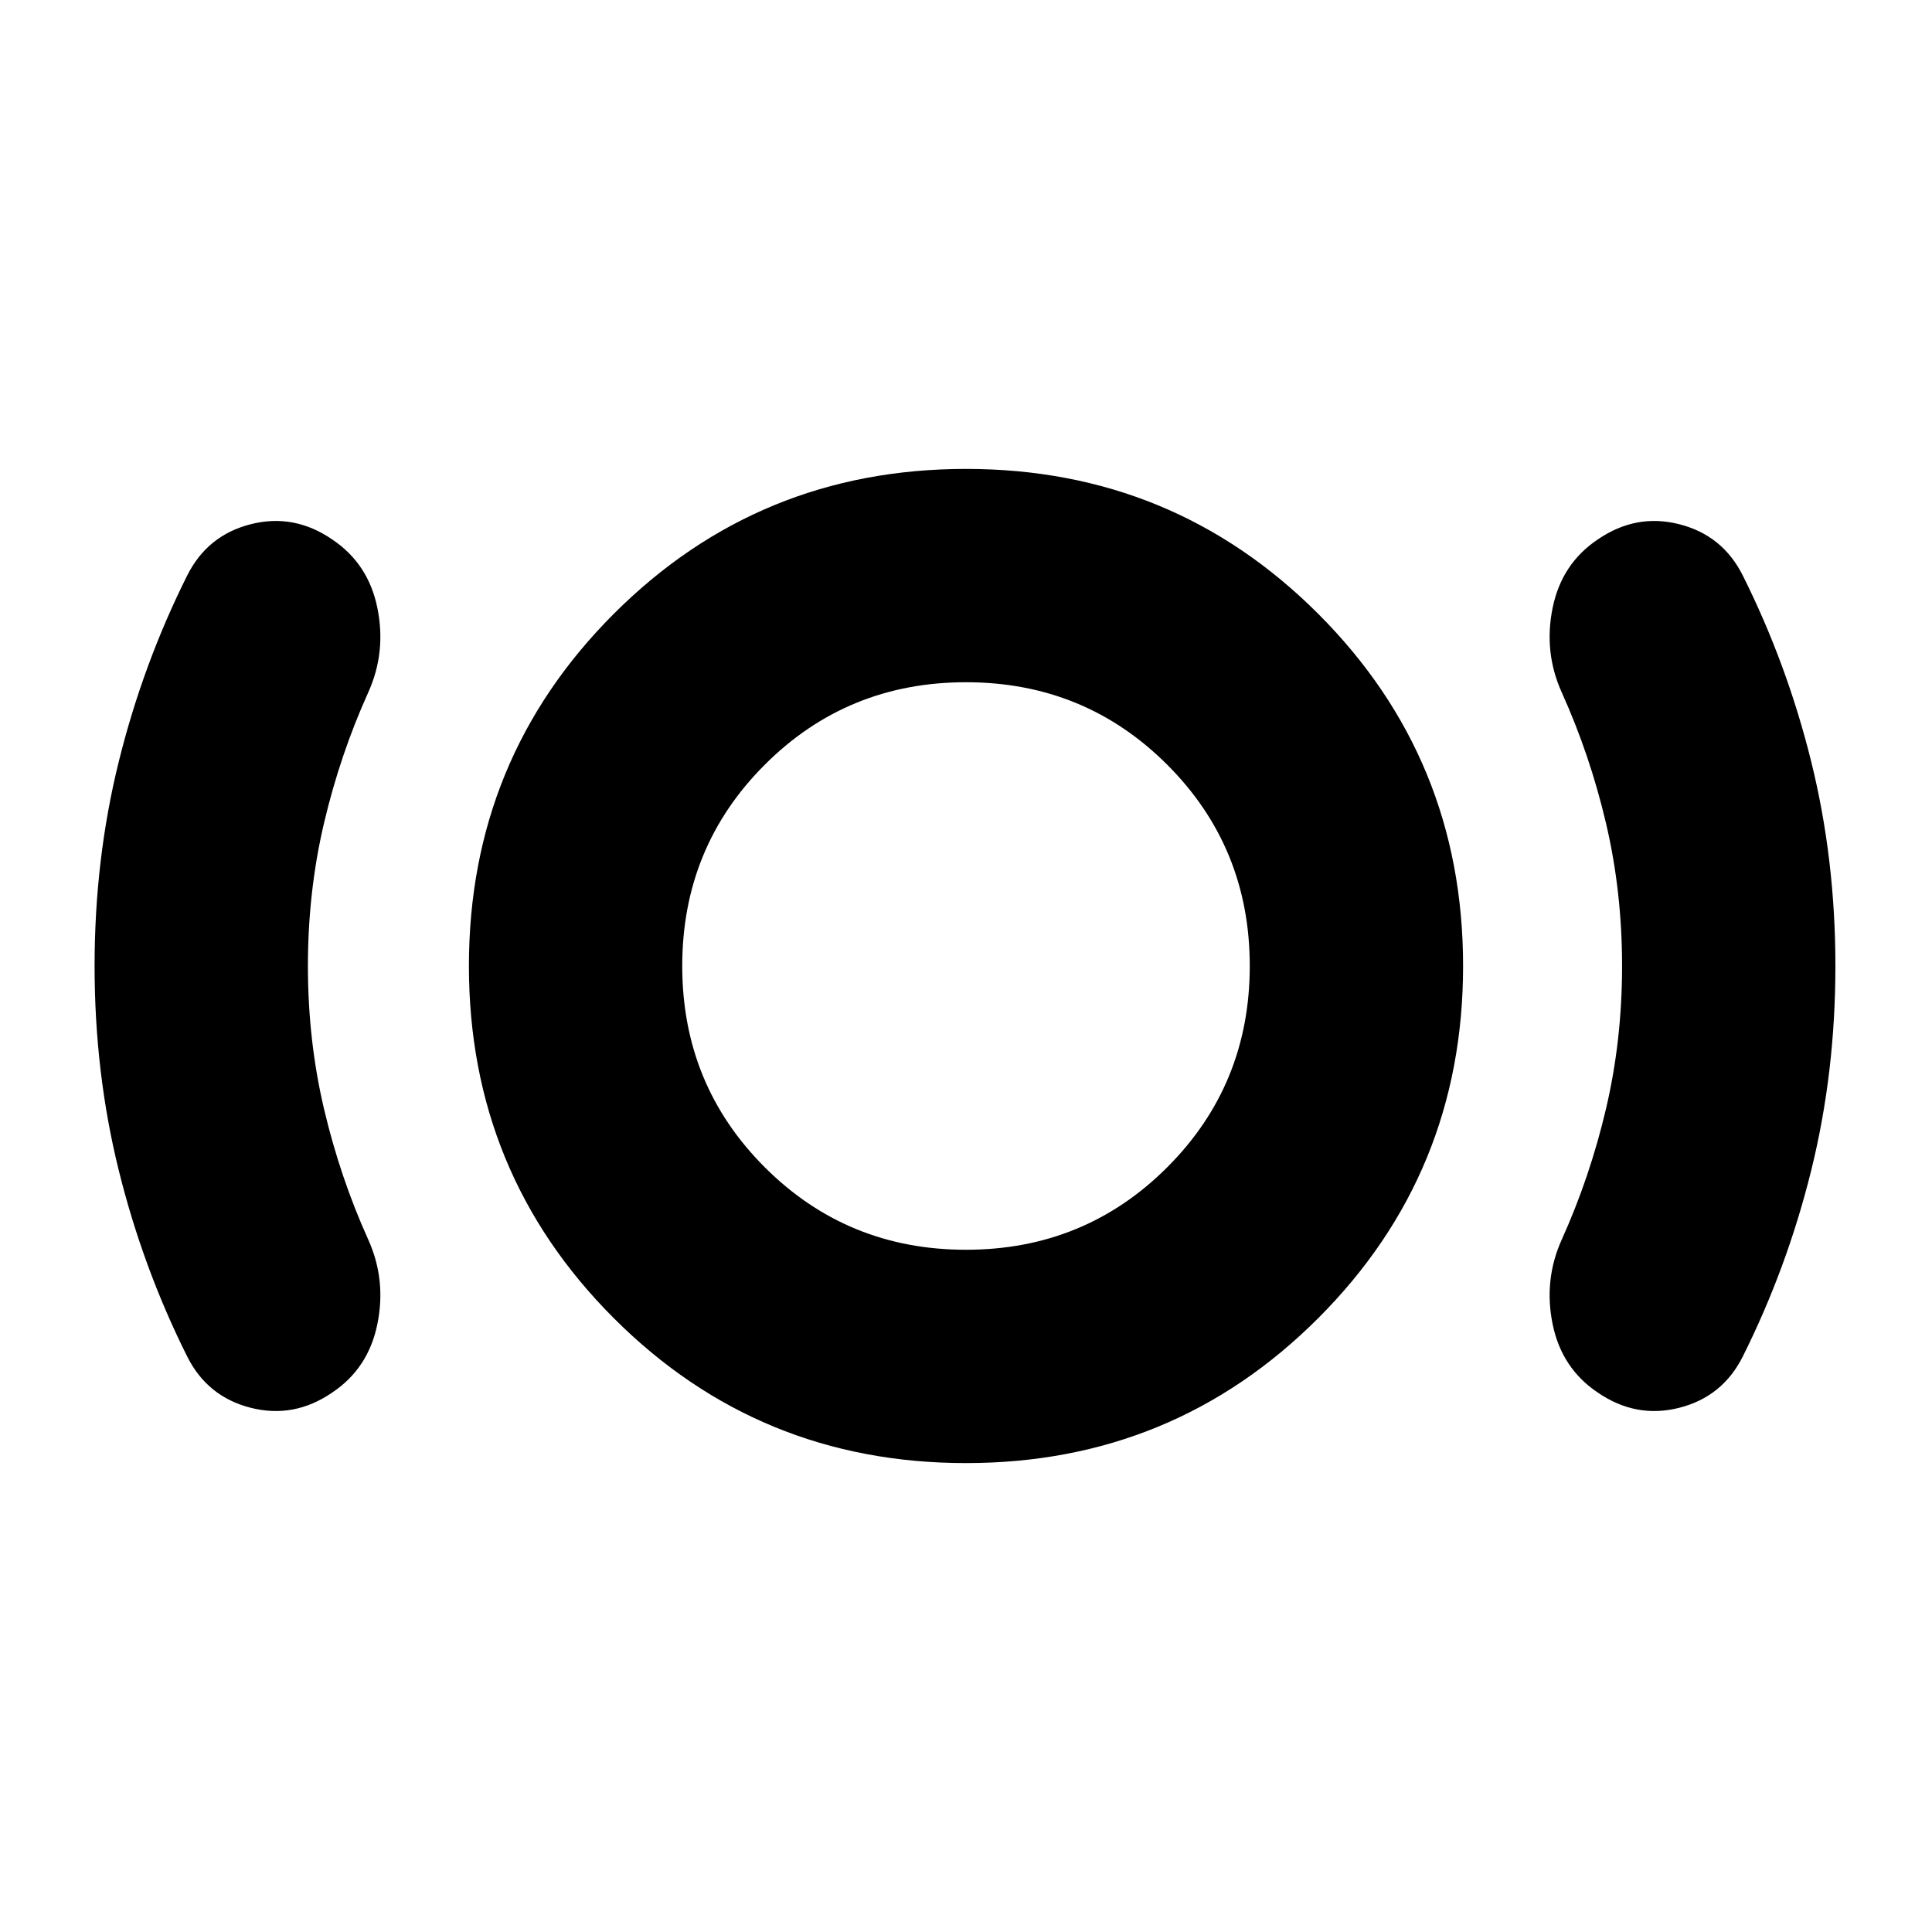 <svg xmlns="http://www.w3.org/2000/svg" height="24" viewBox="0 -960 960 960" width="24"><path d="M153-480q0 37 8 71t22 65q9 20 4.5 42T165-268q-19 13-40.5 7.5T93-286q-22-44-34-92.5T47-480q0-53 12-101.5T93-674q10-20 31.5-25.5T165-692q18 12 22.5 34t-4.5 42q-14 31-22 65t-8 71Zm327 247q-103 0-175-72t-72-175q0-103 72-175t175-72q103 0 175 72t72 175q0 103-72 175t-175 72Zm0-106q59 0 100-41t41-100q0-59-41-100t-100-41q-59 0-100 41t-41 100q0 59 41 100t100 41Zm326-141q0-37-8-71t-22-65q-9-20-4.5-42t22.5-34q19-13 40.5-7.5T866-674q22 44 34 92.5T912-480q0 53-12 101.5T866-286q-10 20-31.5 25.5T794-268q-18-12-22.5-34t4.5-42q14-31 22-65t8-71Zm-326 0Z"/></svg>